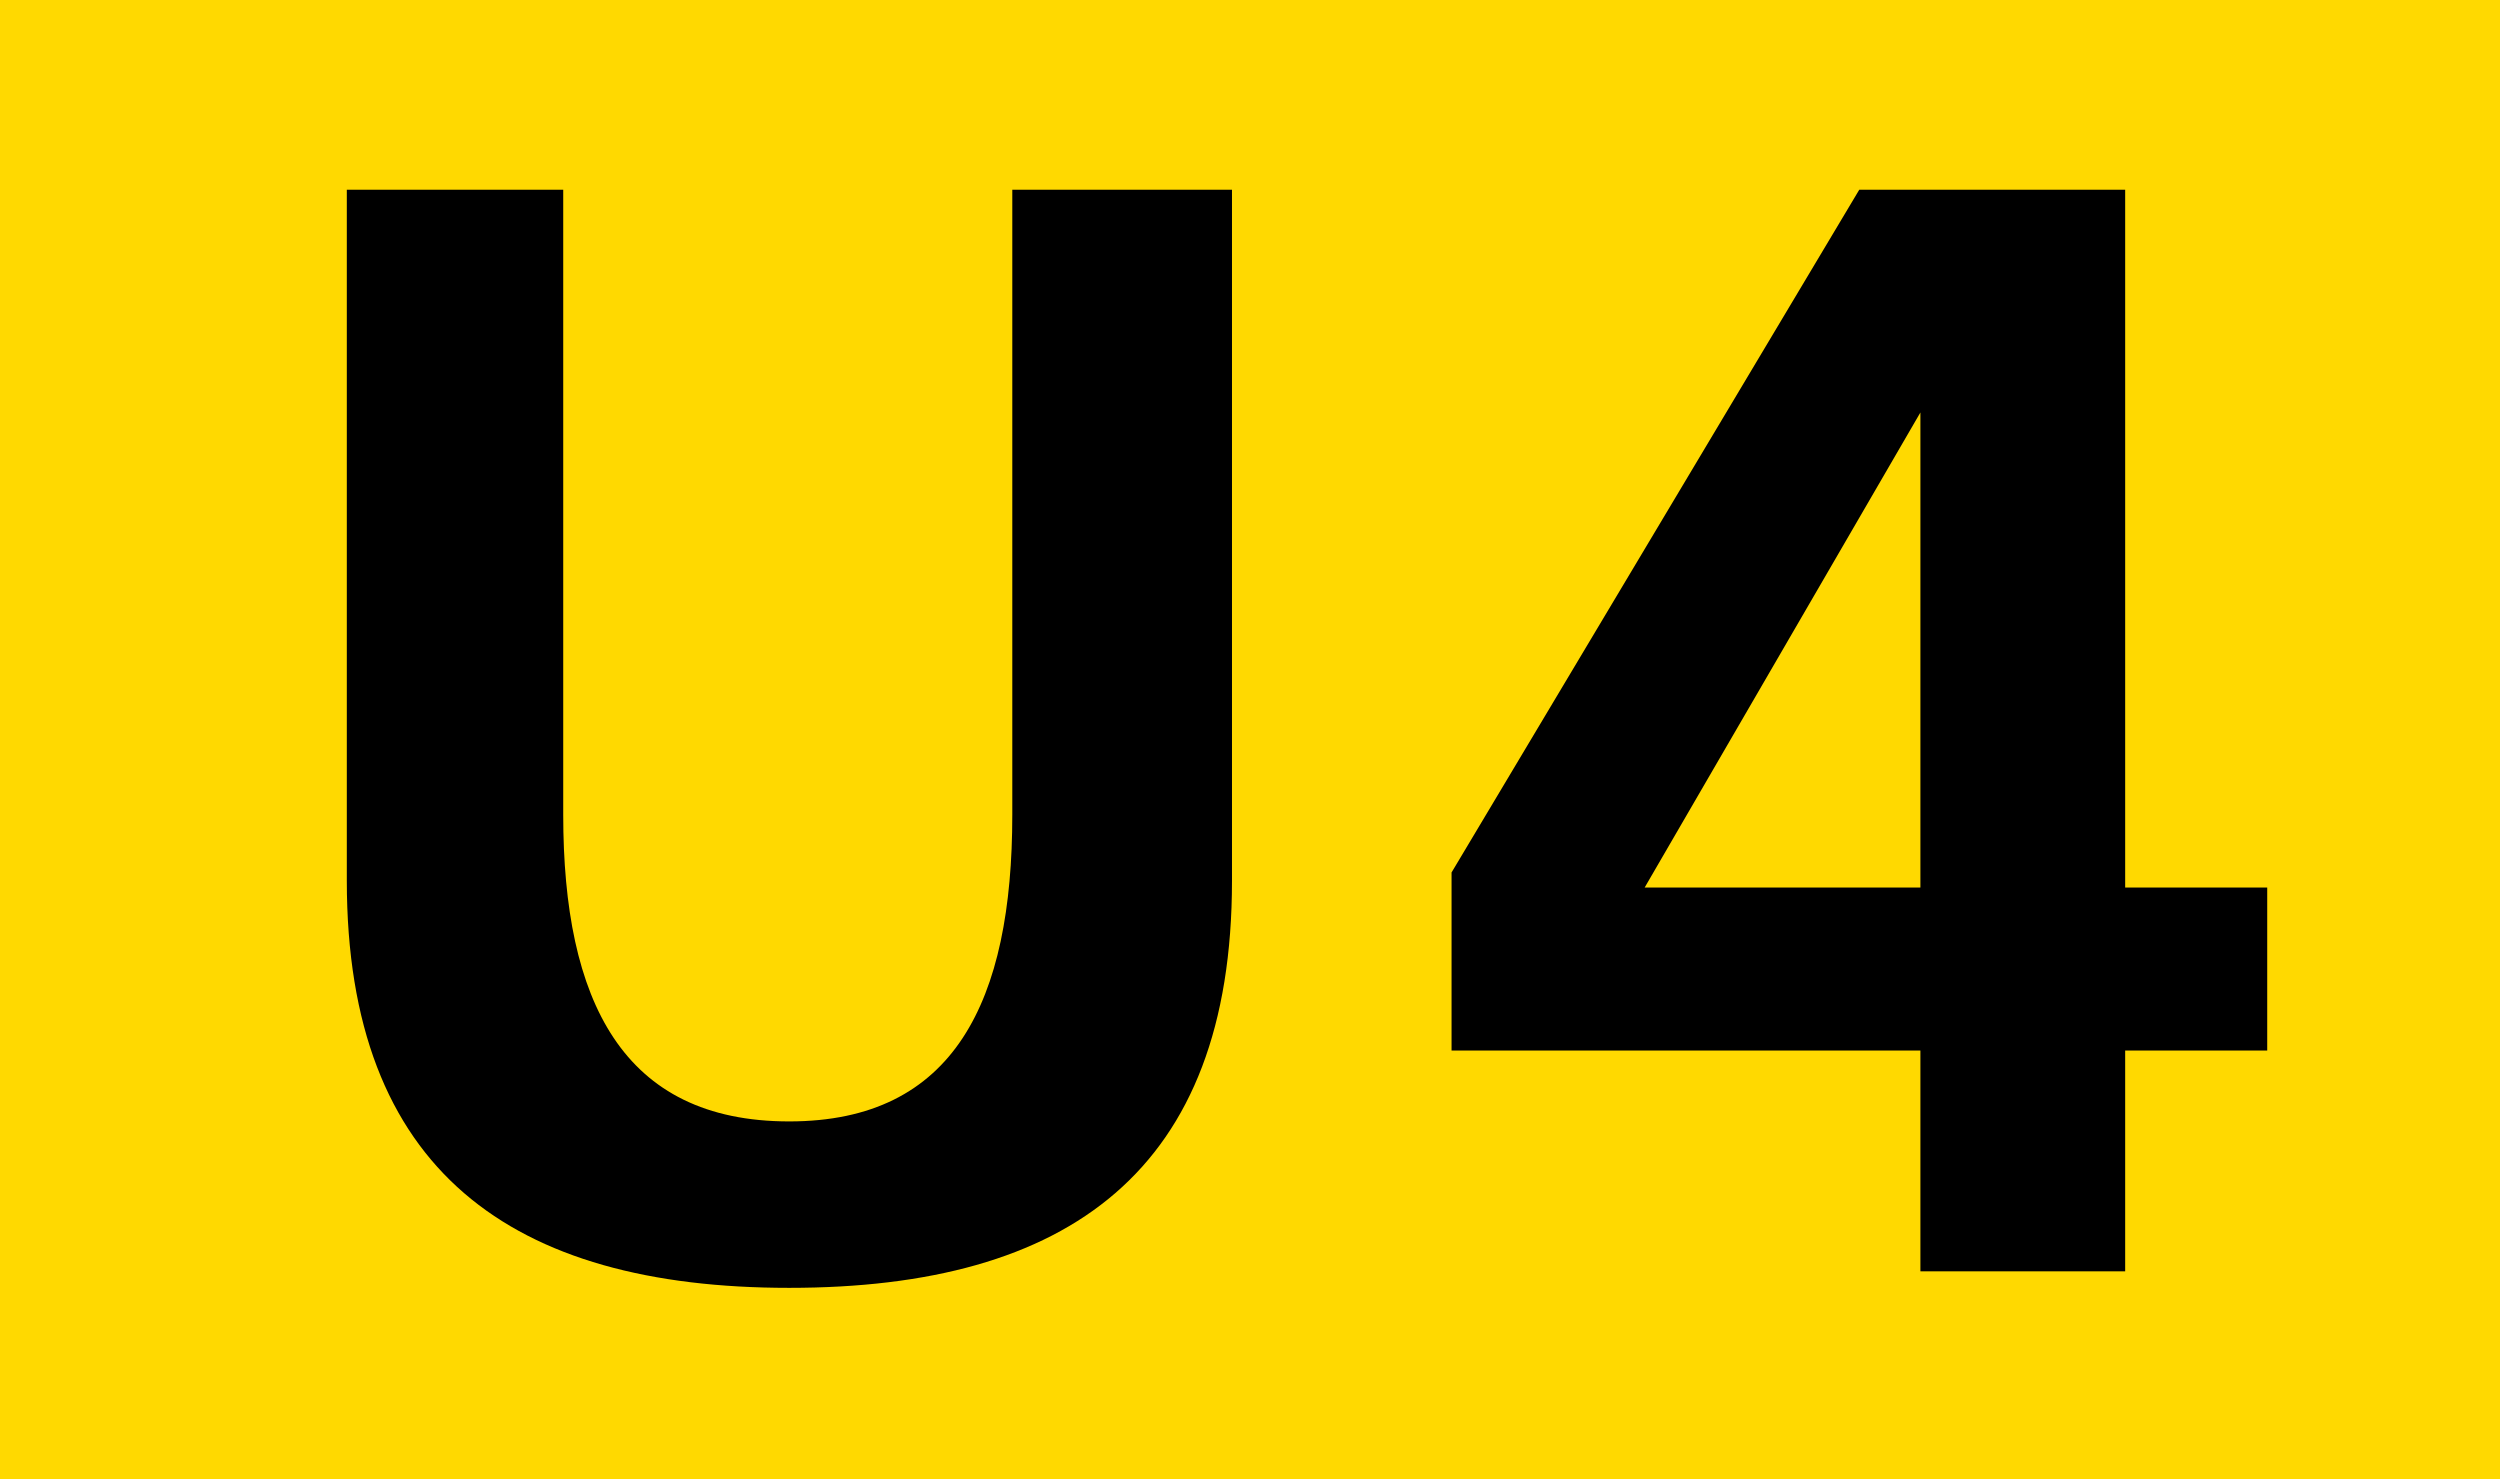 <?xml version="1.0" encoding="UTF-8" standalone="no"?>
<!-- Created with Inkscape (http://www.inkscape.org/) -->
<!-- From https://commons.wikimedia.org/wiki/File:Berlin_U4.svg -->
<svg
   xmlns:svg="http://www.w3.org/2000/svg"
   xmlns="http://www.w3.org/2000/svg"
   version="1.0"
   width="435.552"
   height="257.677"
   viewBox="0 0 435.552 257.677"
   id="svg2"
   xml:space="preserve"><defs
   id="defs16" />

		<g
   id="Ebene_1">
			<g
   id="g7">
				<rect
   width="435.552"
   height="257.677"
   x="0"
   y="0"
   style="fill:#ffd900"
   id="rect9" />
				<path
   d="M 60.422,153.439 L 60.422,33.057 L 98.125,33.057 L 98.125,141.943 C 98.125,174.406 108.458,195.374 137.496,195.374 C 166.283,195.374 176.363,174.406 176.363,141.943 L 176.363,33.057 L 214.638,33.057 L 214.638,153.439 C 214.638,203.995 186.149,224.37 137.496,224.37 C 89.205,224.37 60.422,203.995 60.422,153.439 z "
   id="path11" />
				<path
   d="M 286.534,154.625 L 334.575,154.625 L 334.575,71.861 L 286.534,154.625 z M 252.891,183.028 L 252.891,152.002 L 323.922,33.057 L 370.249,33.057 L 370.249,154.625 L 394.997,154.625 L 394.997,183.028 L 370.249,183.028 L 370.249,221.495 L 334.575,221.495 L 334.575,183.028 L 252.891,183.028 L 252.891,183.028 z "
   style="fill-rule:evenodd"
   id="path13" />
			</g>
		</g>
	</svg>
